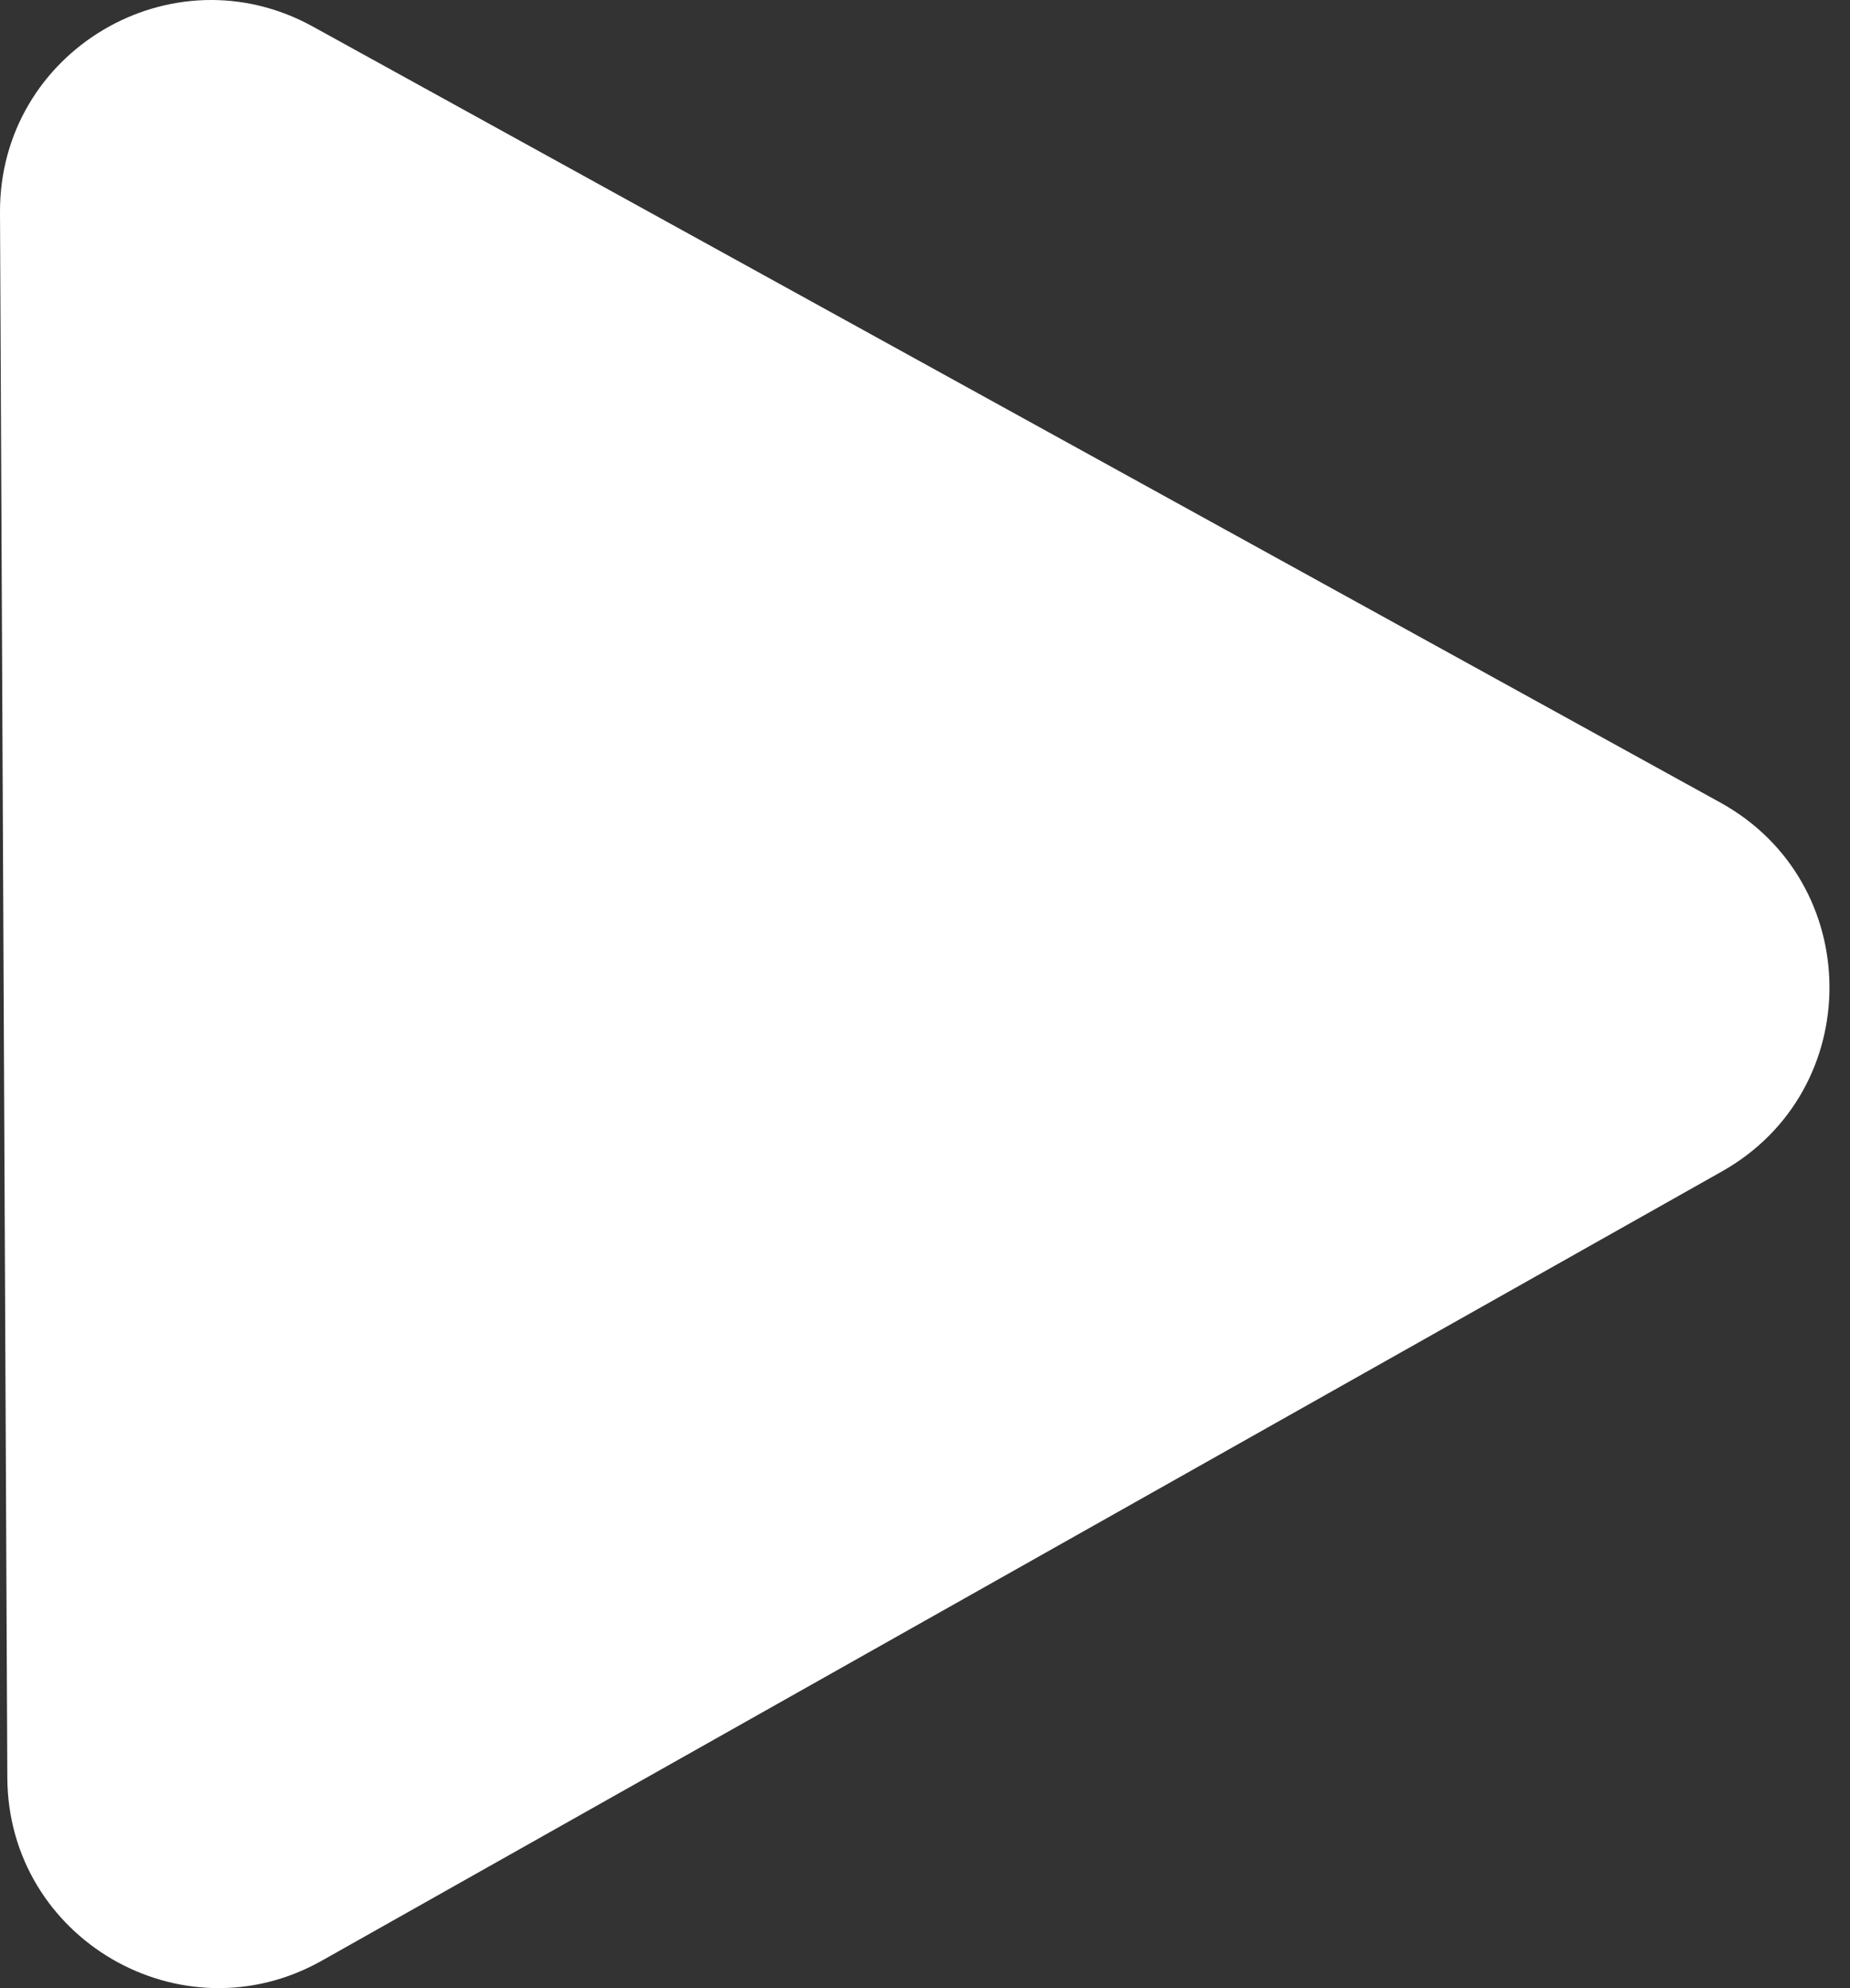 <svg width="27" height="29" viewBox="0 0 27 29" fill="none" xmlns="http://www.w3.org/2000/svg">
<rect x="0" y="0" width="27" height="29" fill="#333333" stroke="none"/>
<path d="M25.108 11.707C27.22 12.871 27.234 15.902 25.133 17.086L4.698 28.599C2.651 29.752 0.118 28.28 0.107 25.931L7.67754e-05 3.098C-0.011 0.748 2.507 -0.747 4.565 0.387L25.108 11.707Z" fill="white"/>
</svg>
